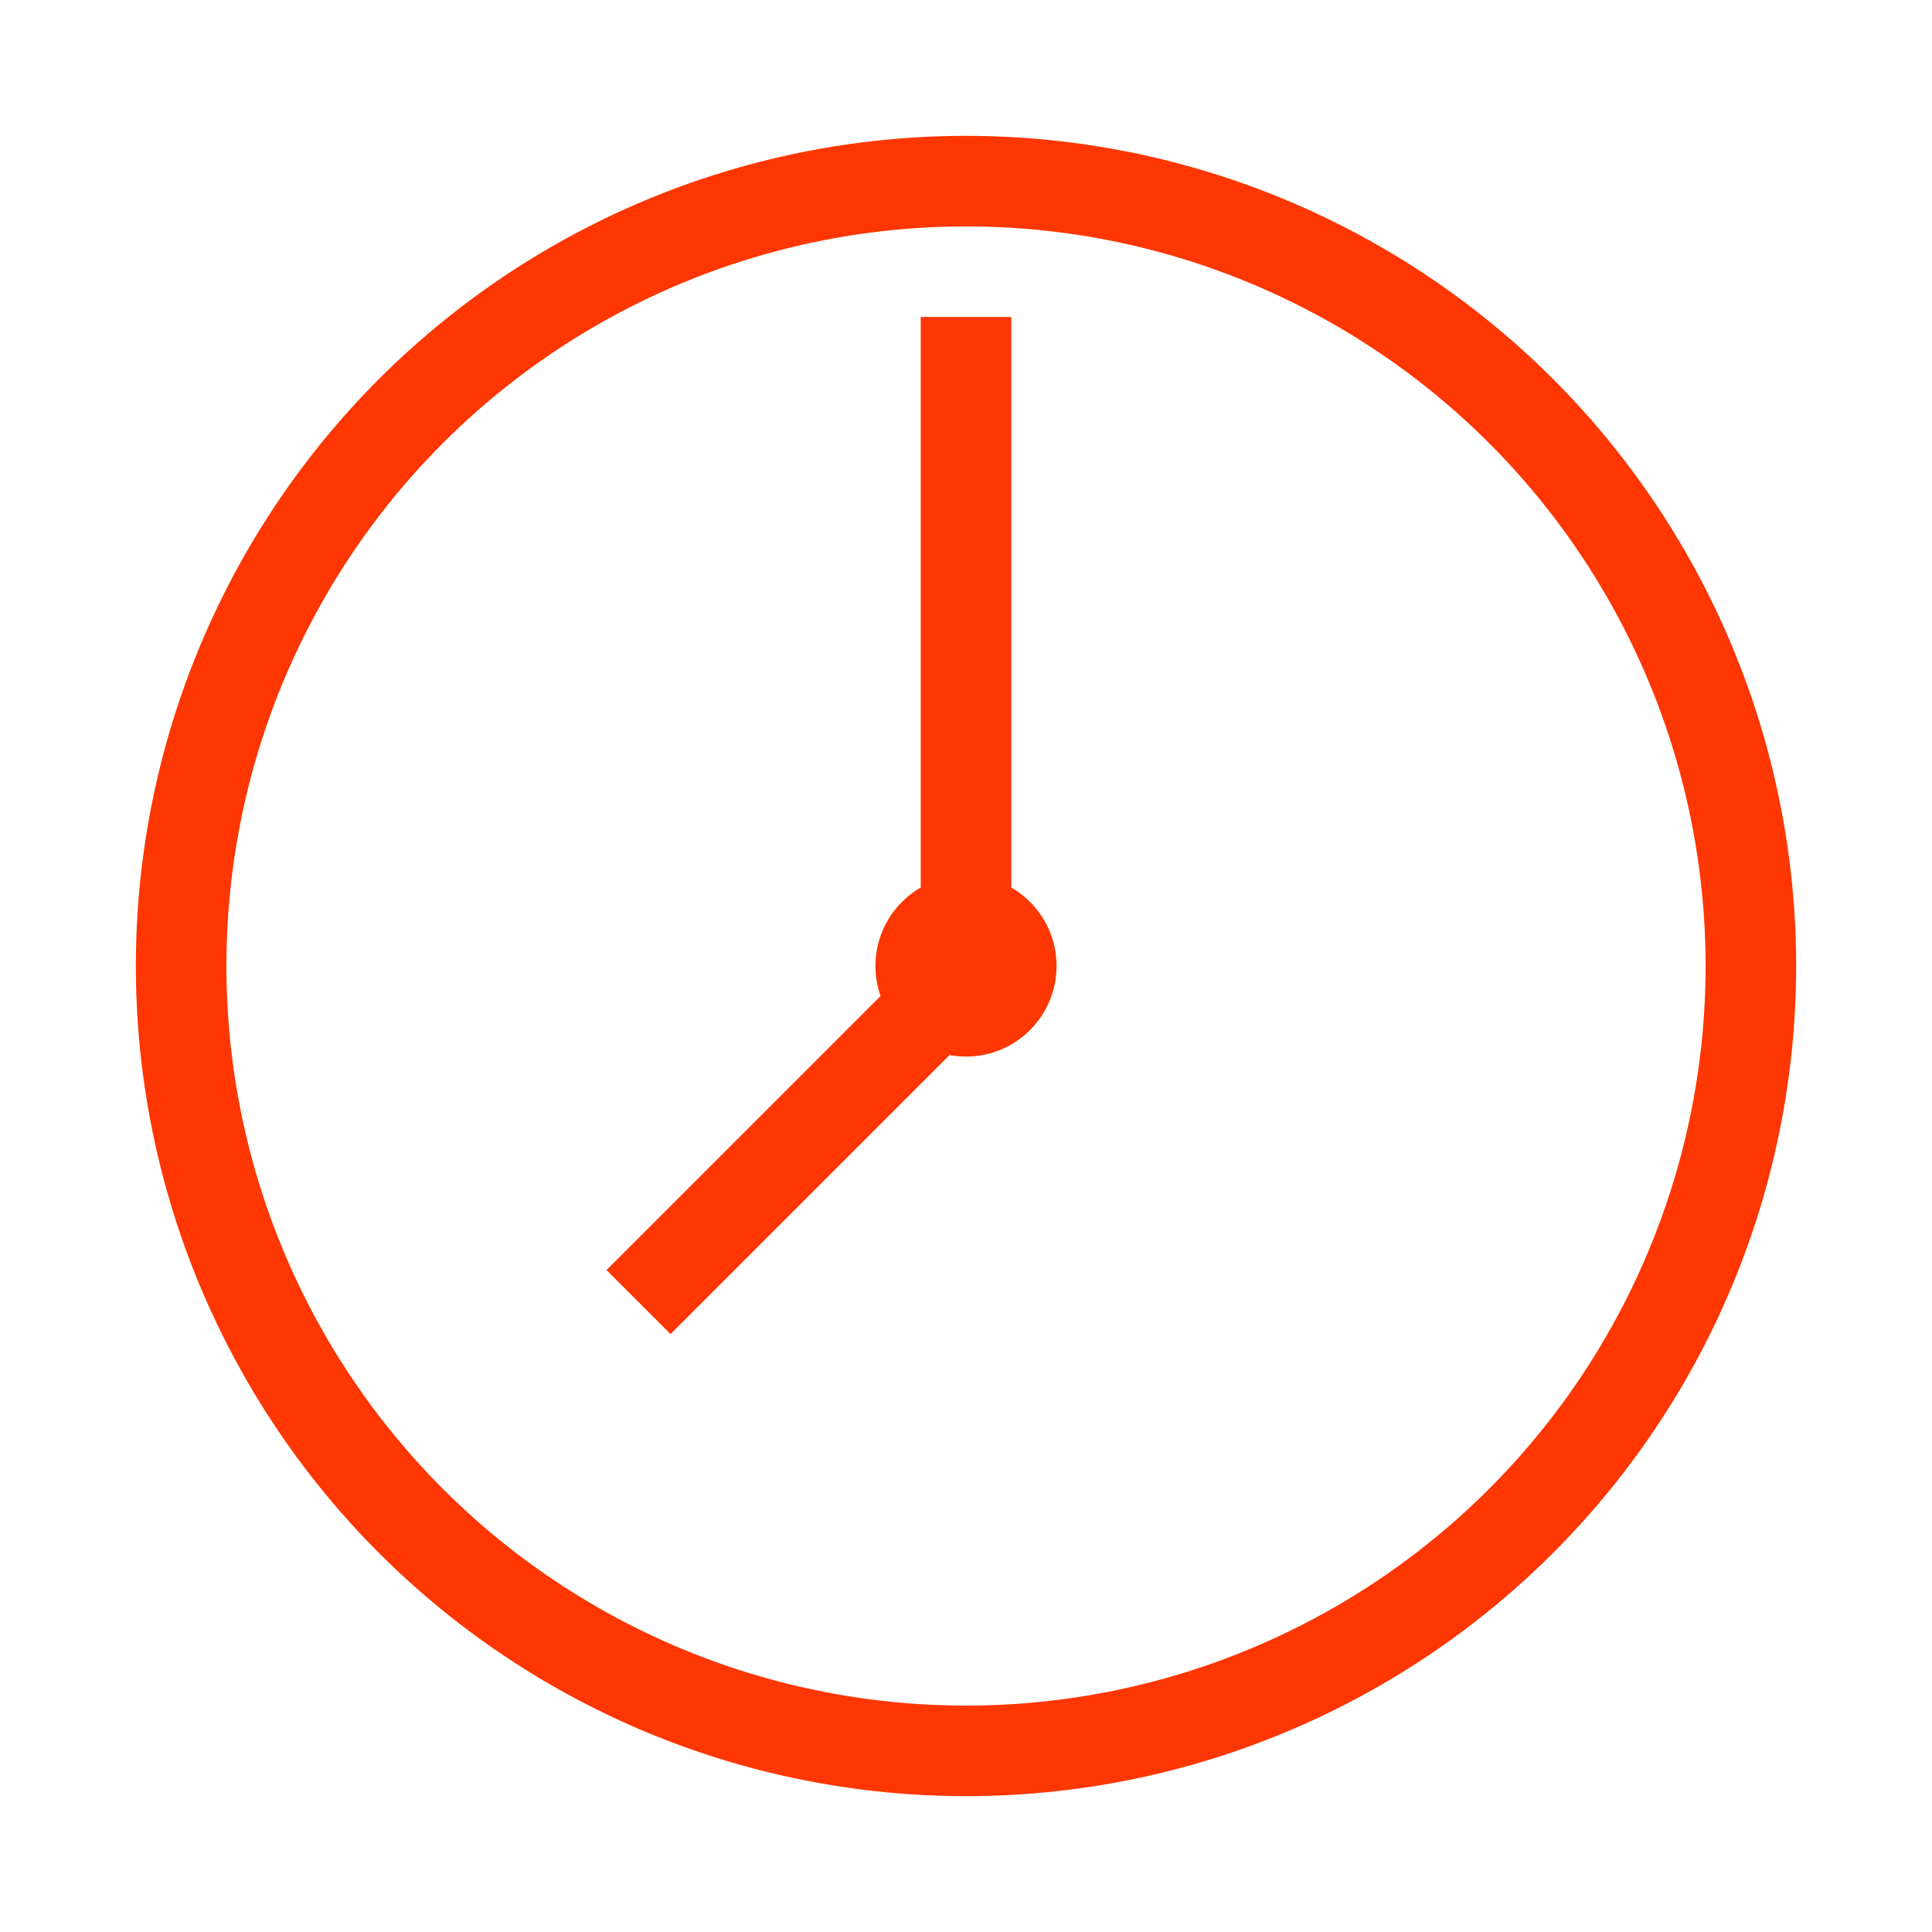 <?xml version="1.0" encoding="utf-8"?>
<!-- Generator: Adobe Illustrator 18.1.1, SVG Export Plug-In . SVG Version: 6.00 Build 0)  -->
<svg version="1.1" id="Layer_1" xmlns="http://www.w3.org/2000/svg" xmlns:xlink="http://www.w3.org/1999/xlink" x="0px" y="0px"
	 viewBox="0 0 64 64" enable-background="new 0 0 64 64" xml:space="preserve">
<circle fill="none" stroke="#fe3702" stroke-width="3" stroke-miterlimit="10" cx="32" cy="32" r="26"/>
<circle fill="#fe3702" cx="32" cy="32" r="3"/>
<line display="none" fill="#fe3702" stroke="#fe3702" stroke-miterlimit="10" x1="31.5" y1="10" x2="31.5" y2="32"/>
<rect x="30.5" y="10.5" fill="#fe3702" width="3" height="22"/>
<rect x="18.5" y="35.3" transform="matrix(0.707 -0.707 0.707 0.707 -17.945 30.195)" fill="#fe3702" width="18" height="3"/>
</svg>
